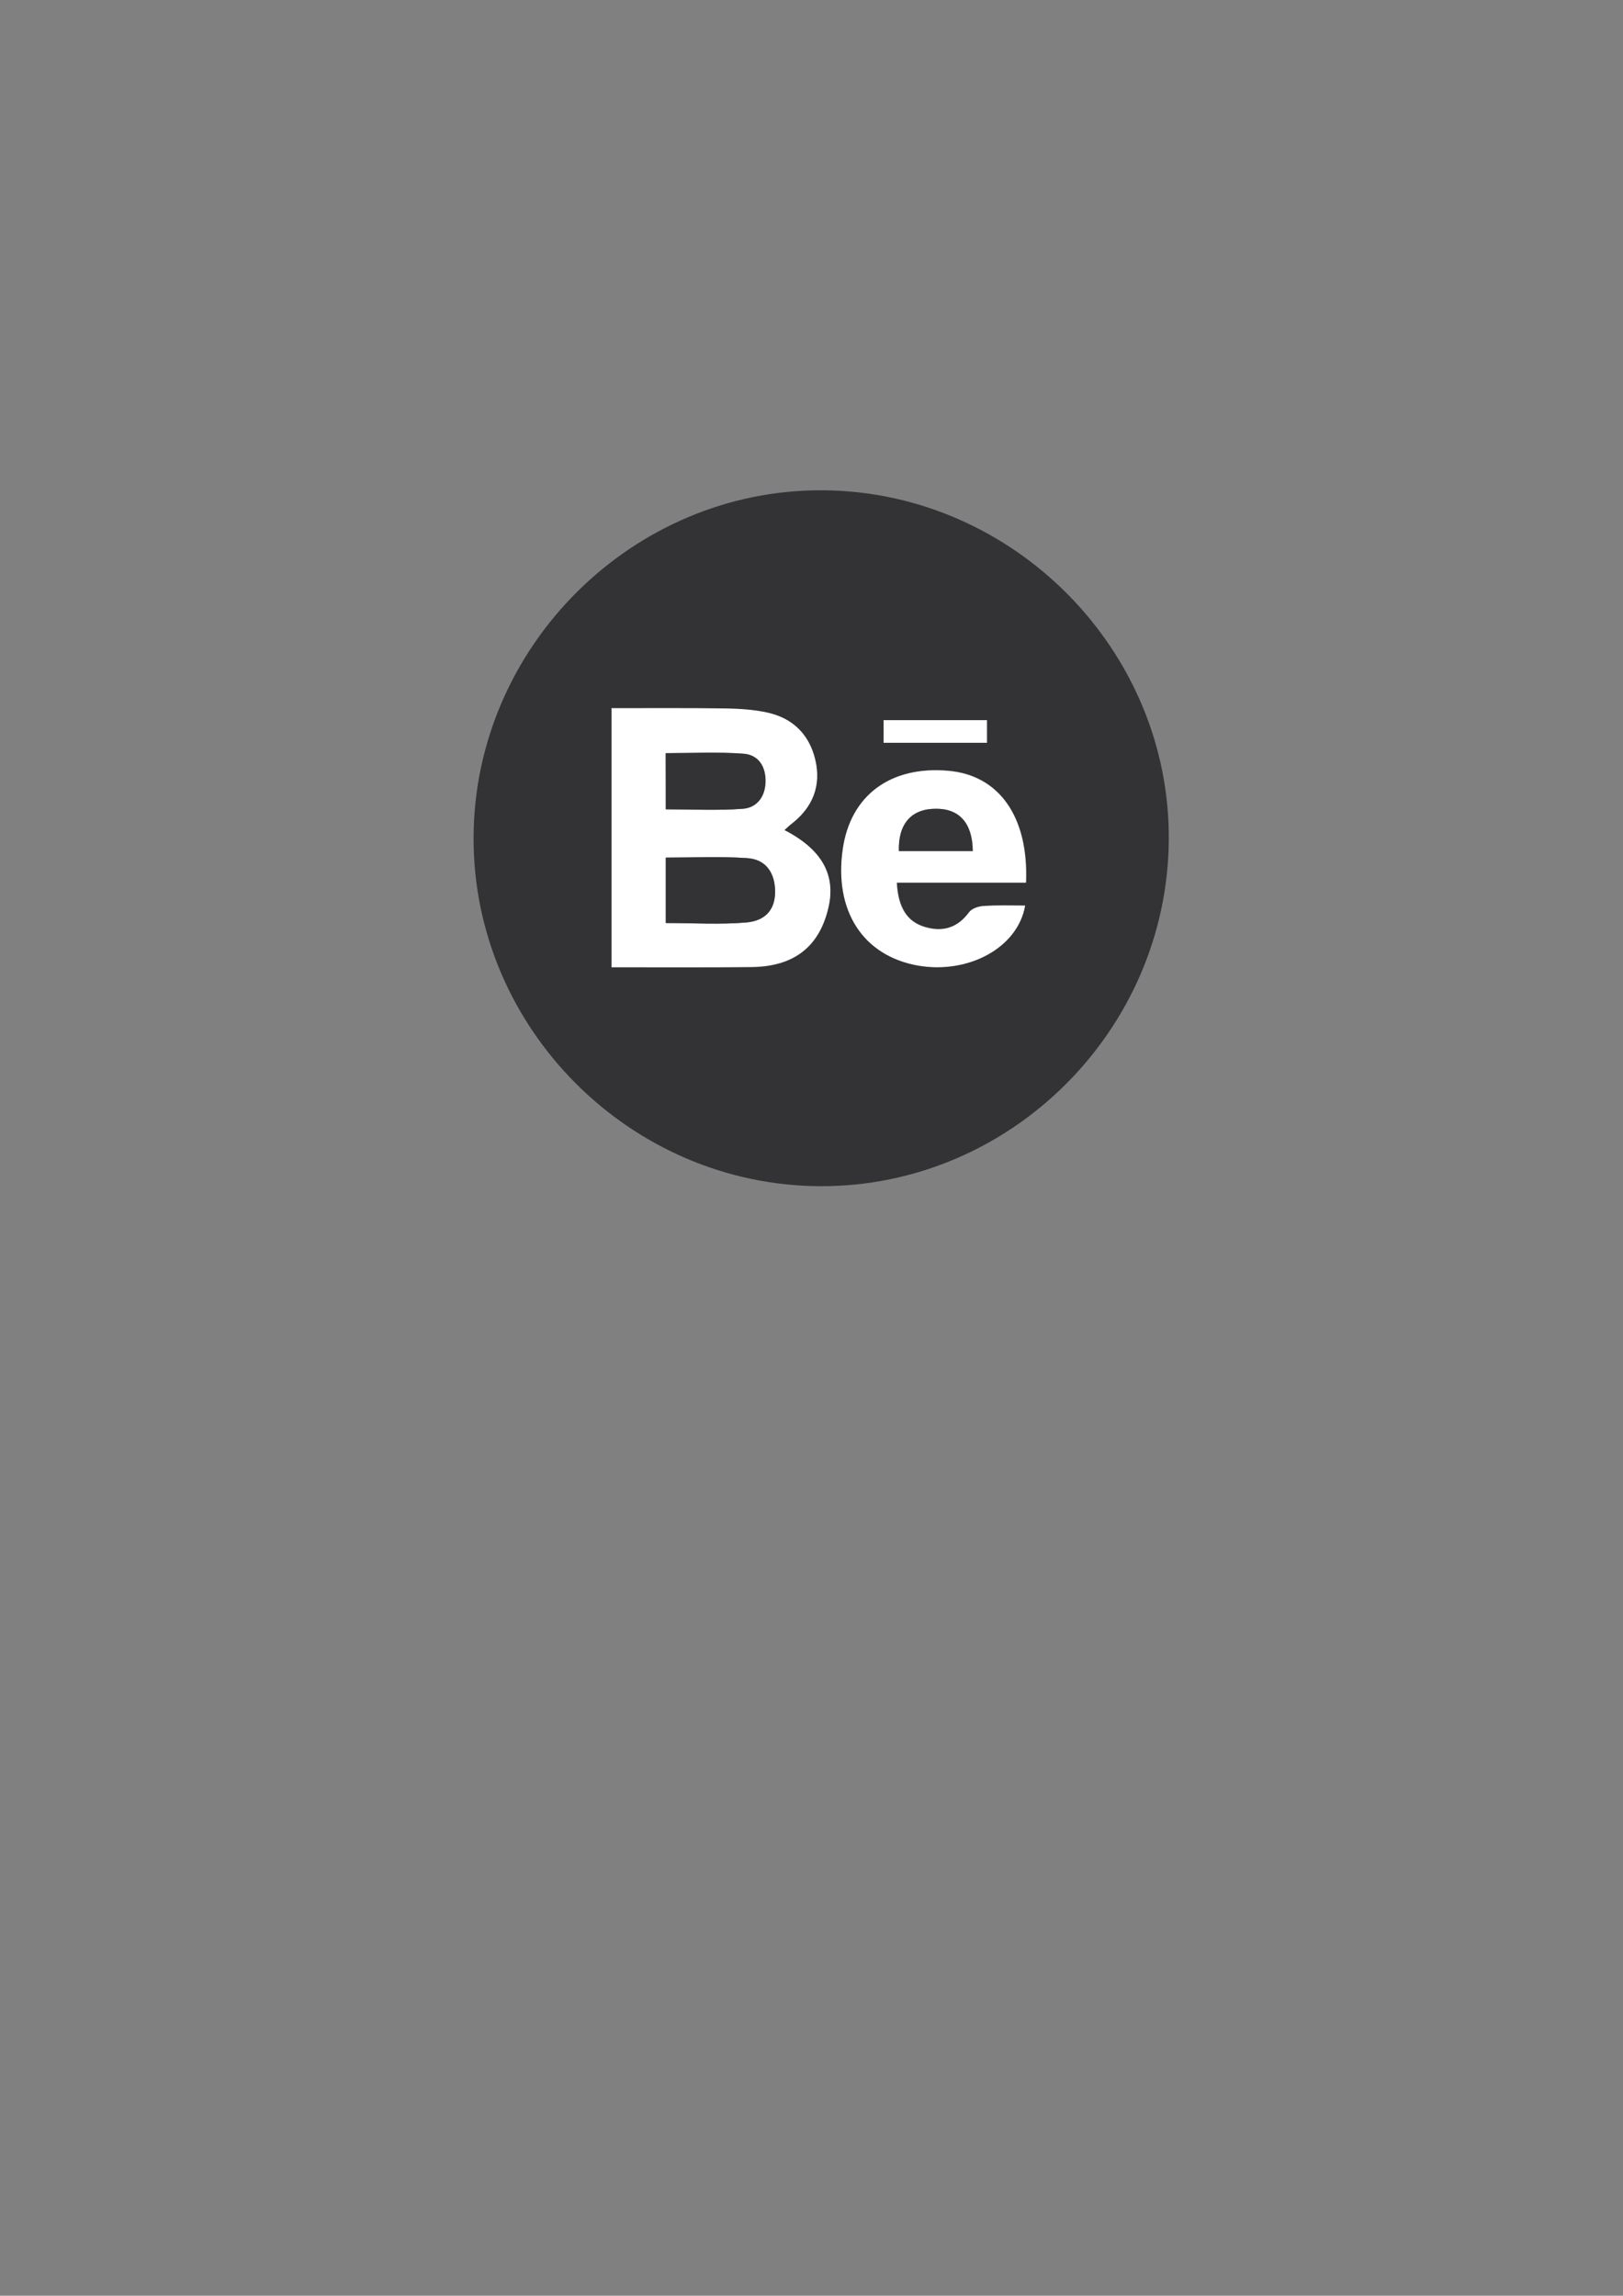 <?xml version="1.0" encoding="utf-8"?>
<!-- Generator: Adobe Illustrator 22.0.1, SVG Export Plug-In . SVG Version: 6.00 Build 0)  -->
<svg version="1.1" id="Capa_1" xmlns="http://www.w3.org/2000/svg" xmlns:xlink="http://www.w3.org/1999/xlink" x="0px" y="0px"
	 viewBox="0 0 595.3 841.9" style="enable-background:new 0 0 595.3 841.9;" xml:space="preserve">
<rect x="0" y="0" width="595.3" height="841.9" fill="#808080" stroke="none"/>
<style type="text/css">
	.st0{fill:#333336;}
	.st1{fill:#FFFFFF;}
</style>
<g>
	<path class="st0" d="M300.8,435c-69.8-0.3-127.3-58.1-127.1-127.8c0.2-70.1,58.4-127.9,128.2-127.4
		c69.8,0.5,127.3,58.6,126.8,128.2C428.2,377.9,370.5,435.3,300.8,435z M224.3,354.7c17.8,0,34.7,0.2,51.5,0
		c15.4-0.2,24.6-7.5,28-21.6c2.9-12.1-2.4-21.6-16.1-28.6c0.9-0.8,1.7-1.7,2.6-2.3c7.8-6.1,11-14.1,8.7-23.6
		c-2.2-9.2-8.3-15.2-17.6-17.2c-5-1.1-10.2-1.4-15.3-1.5c-13.7-0.2-27.5-0.1-41.8-0.1c0,2.7,0,4.6,0,6.4
		C224.3,295.4,224.3,324.8,224.3,354.7z M376,332.1c-5.5,0-10.4-0.2-15.3,0.1c-1.8,0.1-4.2,1-5.2,2.3c-4.2,5.7-9.6,7.3-16.1,5.4
		c-6.6-1.9-9.9-7.1-10.4-16.3c8,0,15.9,0,23.9,0c7.9,0,15.7,0,23.5,0c1-24.1-10-39.4-28.5-41c-21.3-1.8-35.9,9.1-38.7,28.8
		c-3.2,22.5,7.4,39,27.6,42.6C355.1,357.3,373.4,347.6,376,332.1z M324.1,272.4c13,0,25.6,0,37.9,0c0-3.1,0-5.6,0-8.3
		c-12.8,0-25.1,0-37.9,0C324.1,266.9,324.1,269.4,324.1,272.4z"/>
	<path class="st1" d="M224.3,354.7c0-29.9,0-59.2,0-88.6c0-1.8,0-3.7,0-6.4c14.3,0,28-0.1,41.8,0.1c5.1,0.1,10.3,0.4,15.3,1.5
		c9.3,2,15.4,8,17.6,17.2c2.3,9.6-0.9,17.6-8.7,23.6c-0.9,0.7-1.7,1.5-2.6,2.3c13.8,7.1,19,16.5,16.1,28.6
		c-3.3,14.1-12.5,21.4-28,21.6C259,354.8,242.1,354.7,224.3,354.7z M244.2,338.5c10.4,0,20,0.6,29.4-0.2c7.4-0.6,10.7-5,10.7-11.5
		c-0.1-6.8-3.4-11.7-10.2-12.1c-9.9-0.7-19.8-0.2-29.9-0.2C244.2,322.5,244.2,330.4,244.2,338.5z M244.2,296.8
		c9.6,0,19,0.5,28.2-0.2c5-0.4,8.1-4.2,8.3-9.7c0.2-5.8-2.6-10.1-8.1-10.5c-9.4-0.7-18.9-0.2-28.5-0.2
		C244.2,283.3,244.2,290,244.2,296.8z"/>
	<path class="st1" d="M376,332.1c-2.7,15.5-20.9,25.2-39.3,22c-20.2-3.6-30.8-20.1-27.6-42.6c2.8-19.8,17.5-30.7,38.7-28.8
		c18.6,1.6,29.5,16.8,28.5,41c-7.8,0-15.7,0-23.5,0c-7.9,0-15.9,0-23.9,0c0.5,9.2,3.8,14.4,10.4,16.3c6.5,1.9,11.9,0.3,16.1-5.4
		c1-1.4,3.4-2.2,5.2-2.3C365.6,331.9,370.6,332.1,376,332.1z M356.8,312.1c-0.1-10.2-4.9-15.6-13.6-15.5c-8.9,0-13.8,5.6-13.5,15.5
		C338.6,312.1,347.4,312.1,356.8,312.1z"/>
	<path class="st1" d="M324.1,272.4c0-3,0-5.5,0-8.3c12.8,0,25.1,0,37.9,0c0,2.8,0,5.3,0,8.3C349.6,272.4,337.1,272.4,324.1,272.4z"
		/>
	<path class="st0" d="M244.2,338.5c0-8.1,0-16,0-24c10.1,0,20-0.5,29.9,0.2c6.8,0.5,10.1,5.3,10.2,12.1c0.1,6.5-3.3,10.9-10.7,11.5
		C264.1,339.1,254.5,338.5,244.2,338.5z"/>
	<path class="st0" d="M244.2,296.8c0-6.7,0-13.4,0-20.6c9.5,0,19-0.5,28.5,0.2c5.5,0.4,8.3,4.7,8.1,10.5c-0.2,5.5-3.3,9.3-8.3,9.7
		C263.2,297.3,253.9,296.8,244.2,296.8z"/>
	<path class="st0" d="M356.8,312.1c-9.4,0-18.2,0-27.1,0c-0.3-10,4.6-15.5,13.5-15.5C351.9,296.5,356.7,301.9,356.8,312.1z"/>
</g>
</svg>
